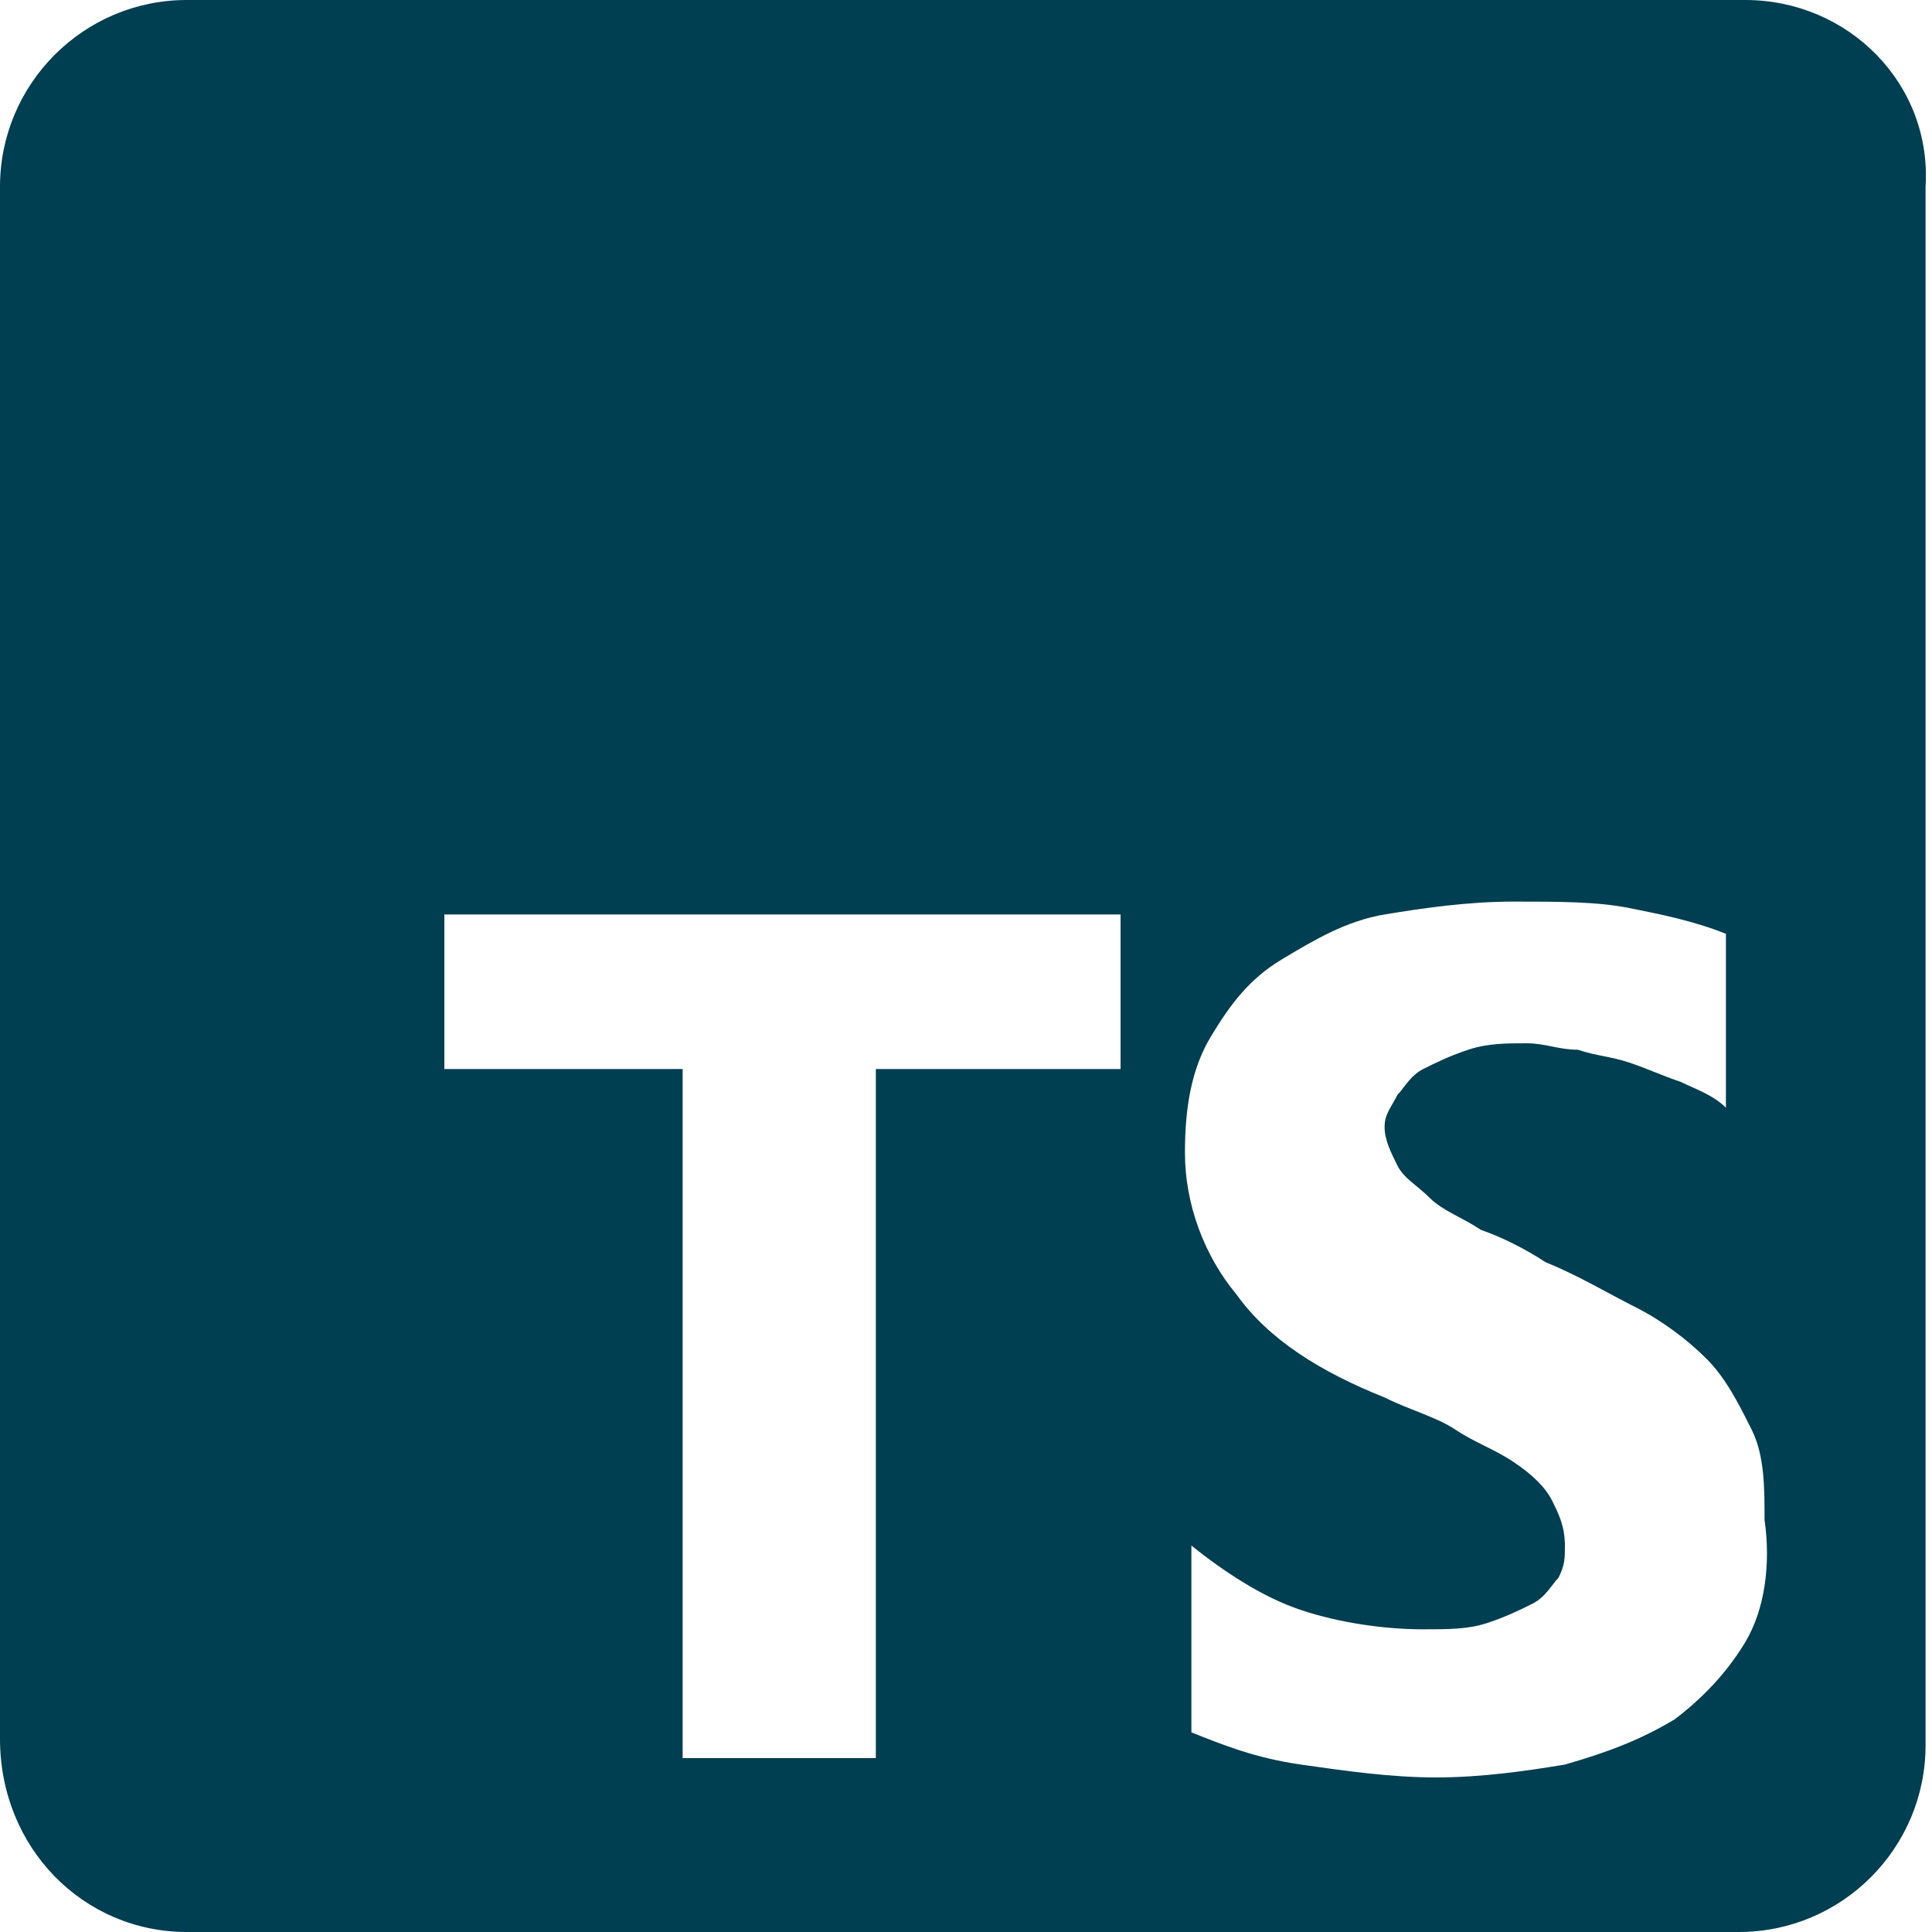 <?xml version="1.0" encoding="utf-8"?>
<!-- Generator: Adobe Illustrator 25.2.1, SVG Export Plug-In . SVG Version: 6.00 Build 0)  -->
<svg version="1.1" id="Capa_1" xmlns="http://www.w3.org/2000/svg" xmlns:xlink="http://www.w3.org/1999/xlink" x="0px" y="0px"
	 viewBox="0 0 30 30" style="enable-background:new 0 0 30 30;" xml:space="preserve">
<style type="text/css">
	.st0{fill:#003E52;}
</style>
<path class="st0" d="M27.1,0H2.9C1.3,0,0,1.3,0,2.9v24.1C0,28.7,1.3,30,2.9,30h24.1c1.6,0,2.9-1.3,2.9-2.9V2.9C30,1.3,28.7,0,27.1,0
	z M17.4,16.6h-3.8v10.7h-3V16.6H6.9v-2.4h10.5L17.4,16.6L17.4,16.6z M27.1,25.5c-0.3,0.5-0.7,0.9-1.1,1.2c-0.5,0.3-1,0.5-1.7,0.7
	c-0.6,0.1-1.3,0.2-2,0.2c-0.7,0-1.4-0.1-2.1-0.2s-1.2-0.3-1.7-0.5v-2.9l0,0c0.5,0.4,1.1,0.8,1.7,1c0.6,0.2,1.3,0.3,1.9,0.3
	c0.4,0,0.7,0,1-0.1c0.3-0.1,0.5-0.2,0.7-0.3c0.2-0.1,0.3-0.3,0.4-0.4c0.1-0.2,0.1-0.3,0.1-0.5c0-0.3-0.1-0.5-0.2-0.7
	c-0.1-0.2-0.3-0.4-0.6-0.6c-0.3-0.2-0.6-0.3-0.9-0.5c-0.3-0.2-0.7-0.3-1.1-0.5c-1-0.4-1.8-0.9-2.3-1.6c-0.5-0.6-0.8-1.4-0.8-2.2
	c0-0.7,0.1-1.3,0.4-1.8c0.3-0.5,0.6-0.9,1.1-1.2c0.5-0.3,1-0.6,1.6-0.7c0.6-0.1,1.3-0.2,2-0.2c0.7,0,1.3,0,1.8,0.1s1,0.2,1.5,0.4
	v2.7c-0.2-0.2-0.5-0.3-0.7-0.4c-0.3-0.1-0.5-0.2-0.8-0.3c-0.3-0.1-0.5-0.1-0.8-0.2c-0.3,0-0.5-0.1-0.8-0.1c-0.3,0-0.6,0-0.9,0.1
	c-0.3,0.1-0.5,0.2-0.7,0.3c-0.2,0.1-0.3,0.3-0.4,0.4c-0.1,0.2-0.2,0.3-0.2,0.5c0,0.2,0.1,0.4,0.2,0.6c0.1,0.2,0.3,0.3,0.5,0.5
	c0.2,0.2,0.5,0.3,0.8,0.5c0.3,0.1,0.7,0.3,1,0.5c0.5,0.2,1,0.5,1.4,0.7c0.4,0.2,0.8,0.5,1.1,0.8c0.3,0.3,0.5,0.7,0.7,1.1
	s0.2,0.9,0.2,1.4C27.5,24.3,27.4,25,27.1,25.5z"/>
</svg>
